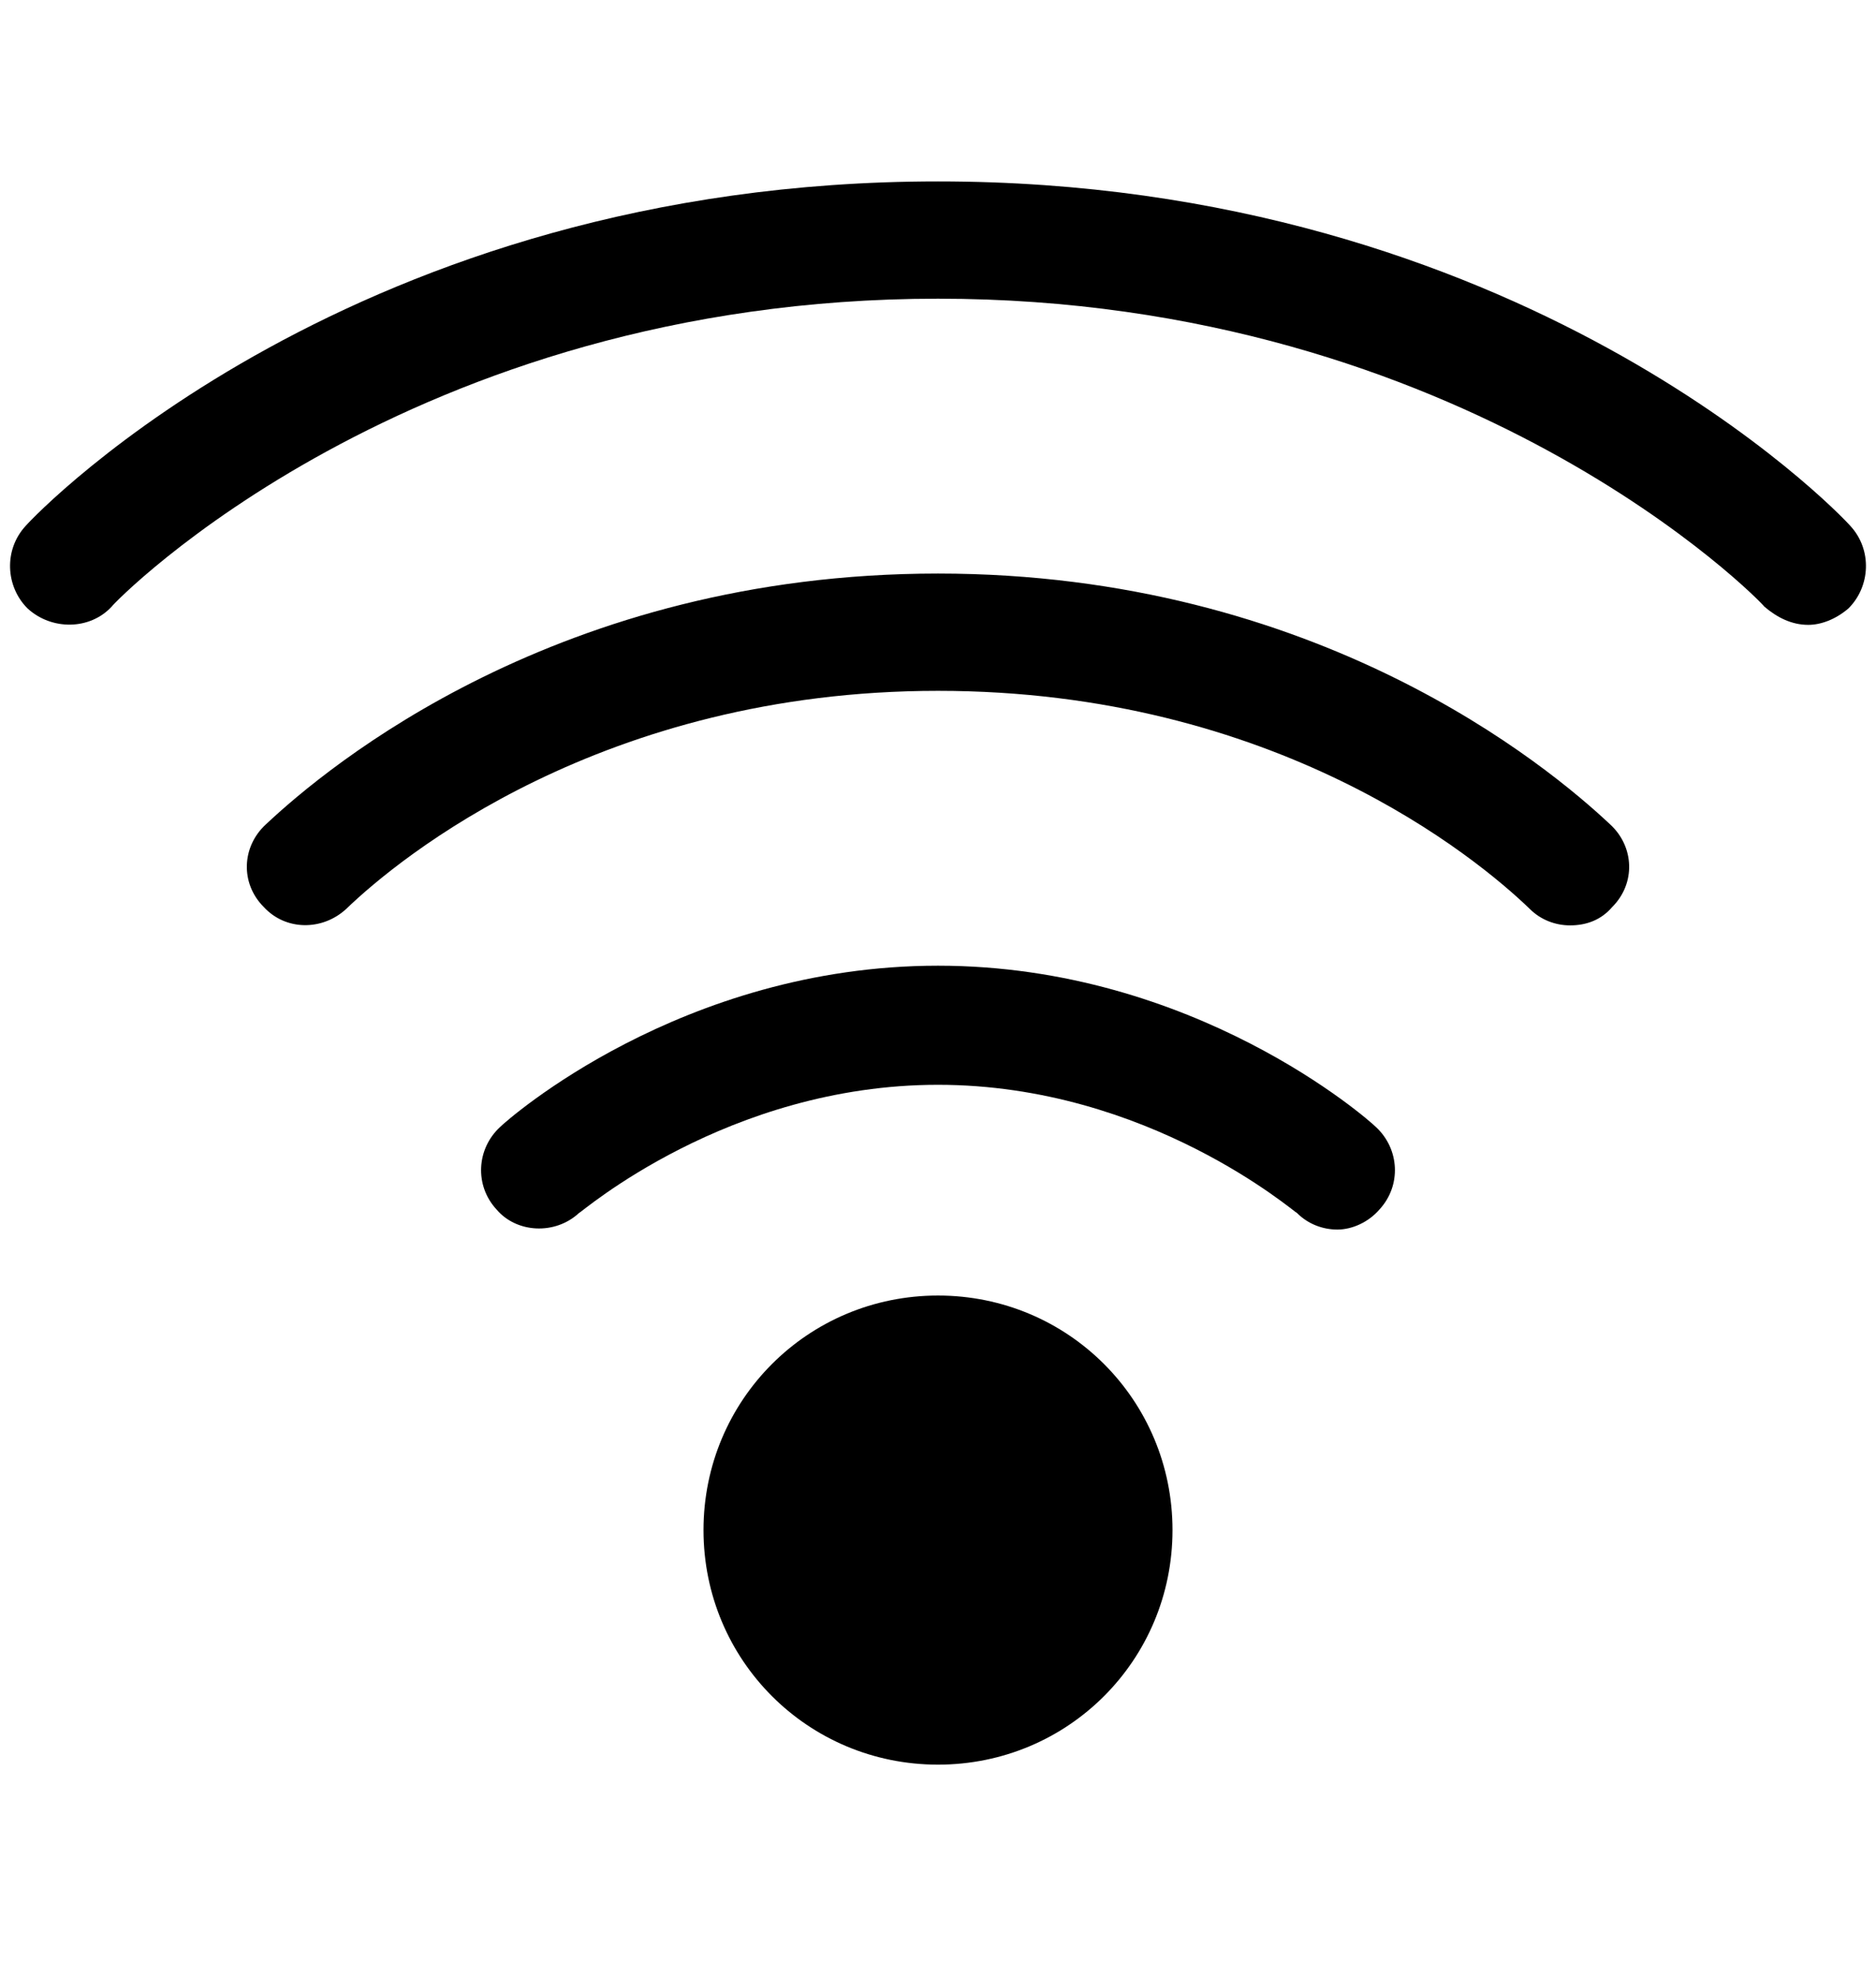 <svg xmlns="http://www.w3.org/2000/svg" viewBox="0 -1024 1024 1079">
	<path transform="translate(0 -37)" d="M987 -646C978 -646 970 -650 963 -656C962 -658 801 -824 512 -824C223 -824 62 -658 61 -656C49 -643 28 -643 15 -655C3 -667 2 -687 14 -700C21 -708 194 -888 512 -888C830 -888 1003 -708 1010 -700C1022 -687 1021 -667 1009 -655C1002 -649 994 -646 987 -646ZM857 -482C849 -482 841 -485 835 -491C806 -519 696 -610 512 -610C329 -610 218 -519 189 -491C176 -479 156 -479 144 -492C131 -505 132 -525 145 -537C179 -569 305 -674 512 -674C719 -674 845 -569 879 -537C892 -525 893 -505 880 -492C874 -485 866 -482 857 -482ZM730 -316C722 -316 714 -319 708 -325C707 -325 627 -395 512 -395C397 -395 317 -325 316 -325C303 -313 282 -314 271 -327C259 -340 260 -360 273 -372C277 -376 372 -460 512 -460C652 -460 747 -376 751 -372C764 -360 765 -340 753 -327C747 -320 738 -316 730 -316ZM512 -280C583 -280 640 -223 640 -152C640 -81 583 -24 512 -24C441 -24 384 -81 384 -152C384 -223 441 -280 512 -280Z"/>
</svg>